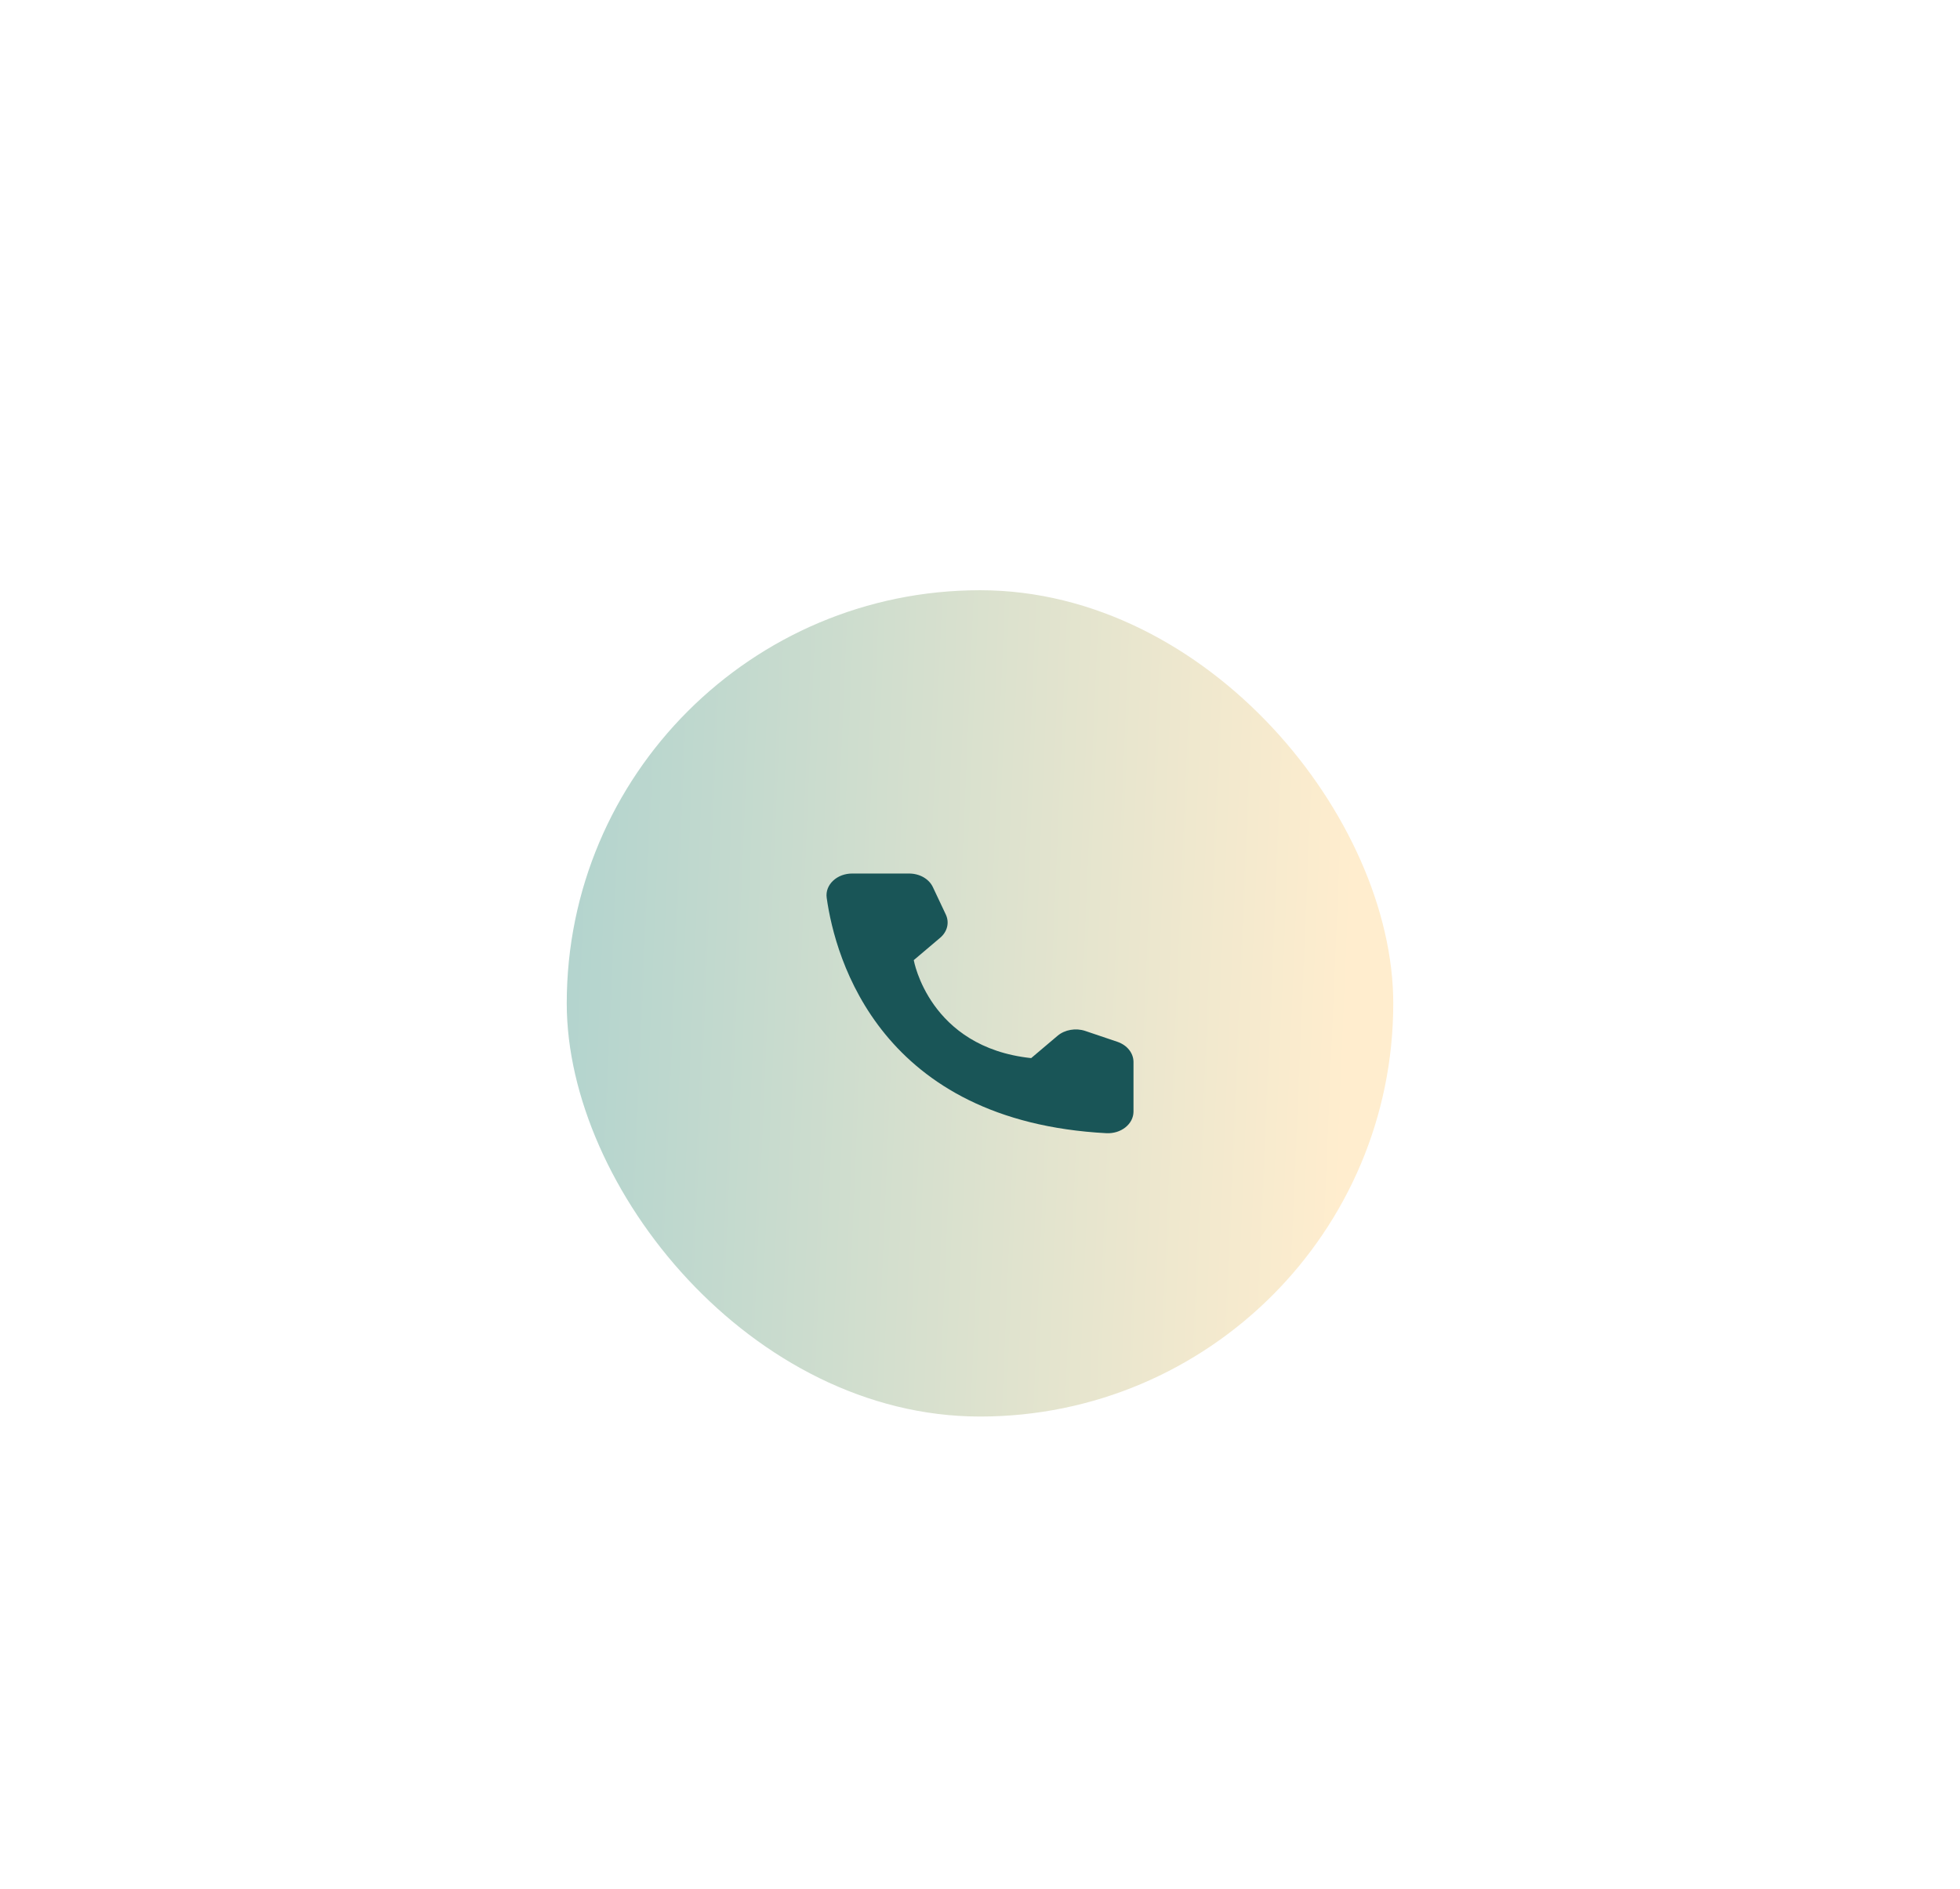 <svg width="83" height="80" viewBox="0 0 83 80" fill="none" xmlns="http://www.w3.org/2000/svg">
<g filter="url(#filter0_d_1345_193)">
<g filter="url(#filter1_dd_1345_193)">
<rect x="24" y="21" width="35" height="35" rx="17.5" fill="url(#paint0_linear_1345_193)"/>
</g>
<path d="M43.667 40.818L44.787 39.87C44.937 39.744 45.128 39.658 45.336 39.622C45.543 39.586 45.759 39.601 45.956 39.667L47.32 40.128C47.52 40.197 47.691 40.313 47.812 40.464C47.932 40.615 47.998 40.792 48 40.974V43.089C47.999 43.213 47.968 43.336 47.91 43.449C47.851 43.563 47.766 43.665 47.66 43.75C47.553 43.835 47.428 43.901 47.29 43.944C47.153 43.986 47.007 44.005 46.861 43.999C37.3 43.495 35.371 36.642 35.007 34.02C34.99 33.891 35.005 33.76 35.052 33.637C35.099 33.514 35.176 33.4 35.279 33.304C35.381 33.207 35.506 33.131 35.646 33.078C35.786 33.026 35.938 32.999 36.091 33H38.505C38.72 33.001 38.931 33.056 39.109 33.158C39.287 33.261 39.425 33.406 39.504 33.575L40.049 34.73C40.129 34.897 40.15 35.079 40.108 35.255C40.066 35.431 39.964 35.593 39.814 35.72L38.695 36.668C38.695 36.668 39.339 40.361 43.667 40.818Z" fill="#195557"/>
</g>
<defs>
<filter id="filter0_d_1345_193" x="20" y="21" width="43" height="43" filterUnits="userSpaceOnUse" color-interpolation-filters="sRGB">
<feFlood flood-opacity="0" result="BackgroundImageFix"/>
<feColorMatrix in="SourceAlpha" type="matrix" values="0 0 0 0 0 0 0 0 0 0 0 0 0 0 0 0 0 0 127 0" result="hardAlpha"/>
<feOffset dy="4"/>
<feGaussianBlur stdDeviation="2"/>
<feColorMatrix type="matrix" values="0 0 0 0 0 0 0 0 0 0 0 0 0 0 0 0 0 0 0.25 0"/>
<feBlend mode="normal" in2="BackgroundImageFix" result="effect1_dropShadow_1345_193"/>
<feBlend mode="normal" in="SourceGraphic" in2="effect1_dropShadow_1345_193" result="shape"/>
</filter>
<filter id="filter1_dd_1345_193" x="0" y="-3" width="83" height="83" filterUnits="userSpaceOnUse" color-interpolation-filters="sRGB">
<feFlood flood-opacity="0" result="BackgroundImageFix"/>
<feColorMatrix in="SourceAlpha" type="matrix" values="0 0 0 0 0 0 0 0 0 0 0 0 0 0 0 0 0 0 127 0" result="hardAlpha"/>
<feOffset dx="4" dy="4"/>
<feGaussianBlur stdDeviation="10"/>
<feColorMatrix type="matrix" values="0 0 0 0 0.814 0 0 0 0 0.842 0 0 0 0 0.828 0 0 0 1 0"/>
<feBlend mode="normal" in2="BackgroundImageFix" result="effect1_dropShadow_1345_193"/>
<feColorMatrix in="SourceAlpha" type="matrix" values="0 0 0 0 0 0 0 0 0 0 0 0 0 0 0 0 0 0 127 0" result="hardAlpha"/>
<feOffset dx="-4" dy="-4"/>
<feGaussianBlur stdDeviation="10"/>
<feColorMatrix type="matrix" values="0 0 0 0 1 0 0 0 0 1 0 0 0 0 1 0 0 0 1 0"/>
<feBlend mode="normal" in2="effect1_dropShadow_1345_193" result="effect2_dropShadow_1345_193"/>
<feBlend mode="normal" in="SourceGraphic" in2="effect2_dropShadow_1345_193" result="shape"/>
</filter>
<linearGradient id="paint0_linear_1345_193" x1="23.146" y1="24.297" x2="57.662" y2="25.754" gradientUnits="userSpaceOnUse">
<stop stop-color="#B0D3CE"/>
<stop offset="1" stop-color="#FFEDCE"/>
</linearGradient>
</defs>
</svg>
